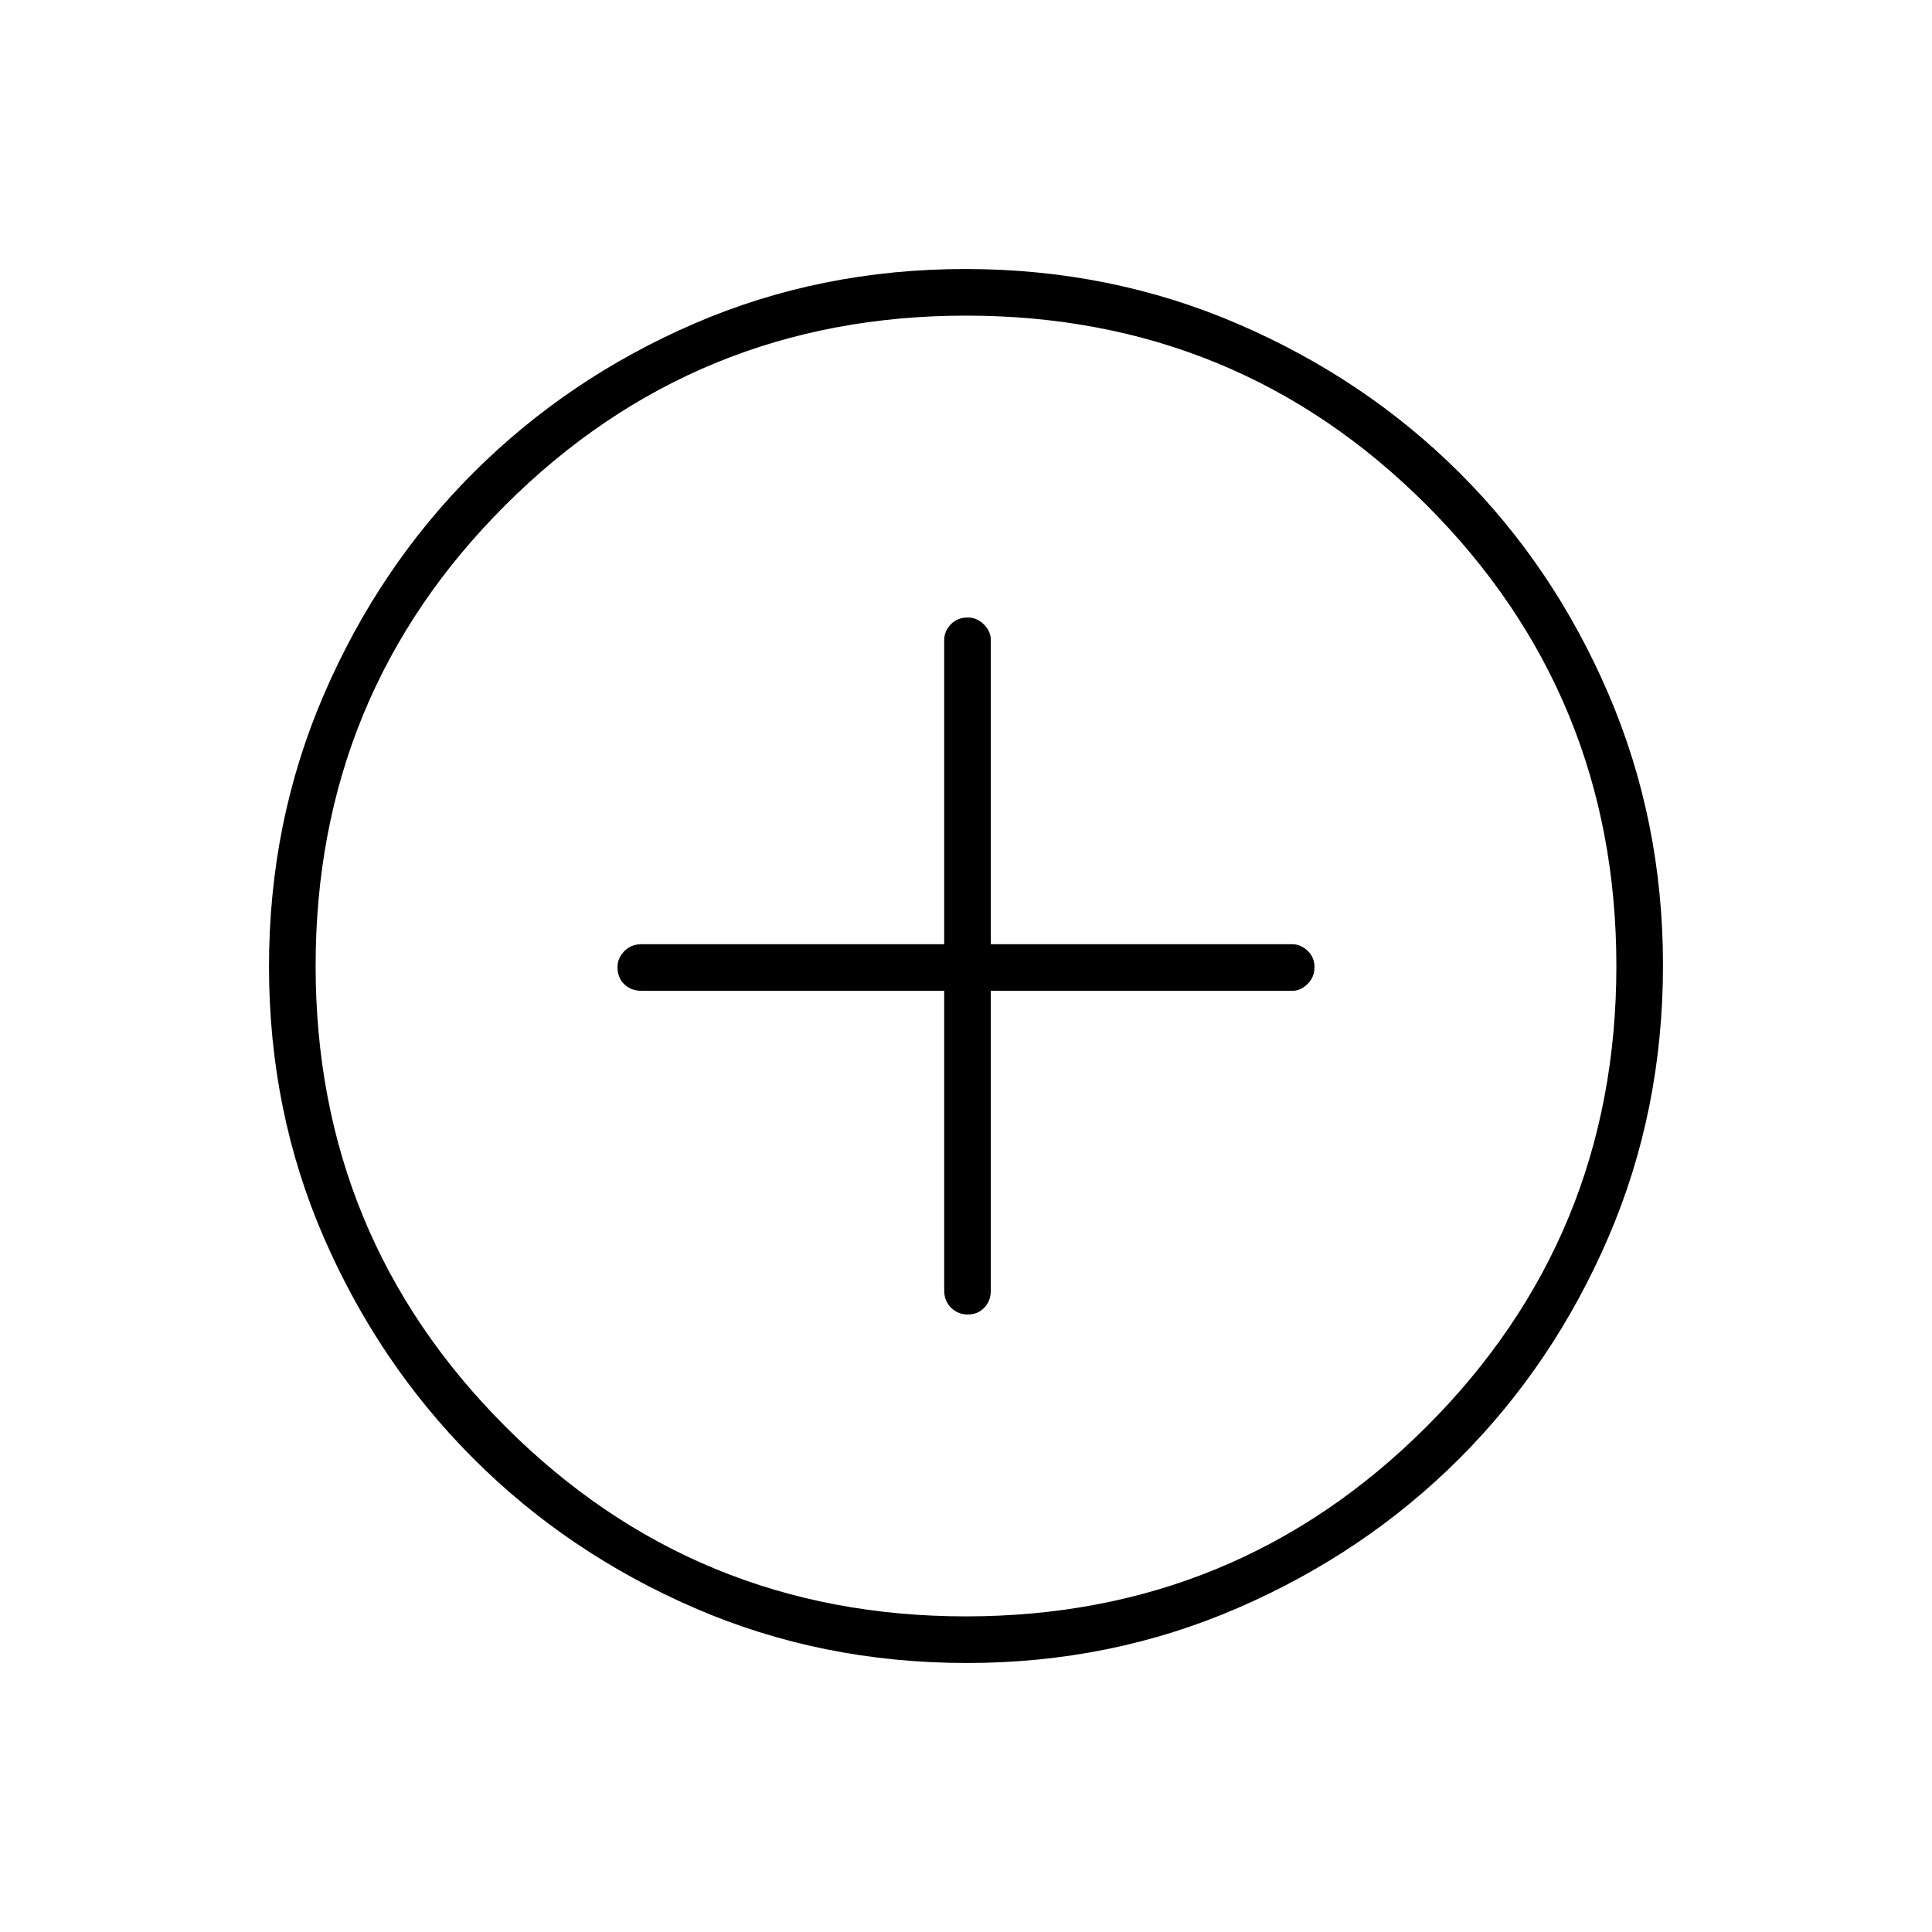 <svg xmlns="http://www.w3.org/2000/svg" height="40" viewBox="0 -960 960 960" width="40"><path d="M469.167-467.667v148.834q0 5.266 3.413 8.633 3.414 3.367 8.334 3.367 4.919 0 8.169-3.367 3.25-3.367 3.25-8.633v-148.834H642q4.308 0 7.738-3.413 3.429-3.414 3.429-8.334 0-4.919-3.429-8.169-3.43-3.25-7.738-3.25H492.333V-642q0-4.308-3.476-7.738-3.476-3.429-7.854-3.429-5.336 0-8.586 3.429-3.25 3.43-3.25 7.738v151.167H318.833q-5.266 0-8.633 3.476-3.367 3.476-3.367 7.854 0 5.336 3.367 8.586t8.633 3.25h150.334Zm11.291 334q-72.343 0-135.385-27.356-63.042-27.356-109.965-74.348-46.923-46.991-74.182-109.677-27.259-62.686-27.259-134.671 0-72.067 27.356-135.35 27.356-63.284 74.348-110.181 46.991-46.898 109.677-73.991 62.686-27.092 134.671-27.092 72.067 0 135.354 27.268 63.288 27.269 110.181 74.015 46.894 46.746 73.987 109.871 27.092 63.125 27.092 134.721 0 72.343-27.189 135.385-27.19 63.042-74.015 109.842t-109.95 74.182q-63.125 27.382-134.721 27.382Zm-.513-23.166q134.555 0 228.888-94.278 94.334-94.279 94.334-228.834t-94.108-228.888q-94.107-94.334-229.004-94.334-134.555 0-228.888 94.108-94.334 94.107-94.334 229.004 0 134.555 94.278 228.888 94.279 94.334 228.834 94.334ZM480-480Z"/></svg>